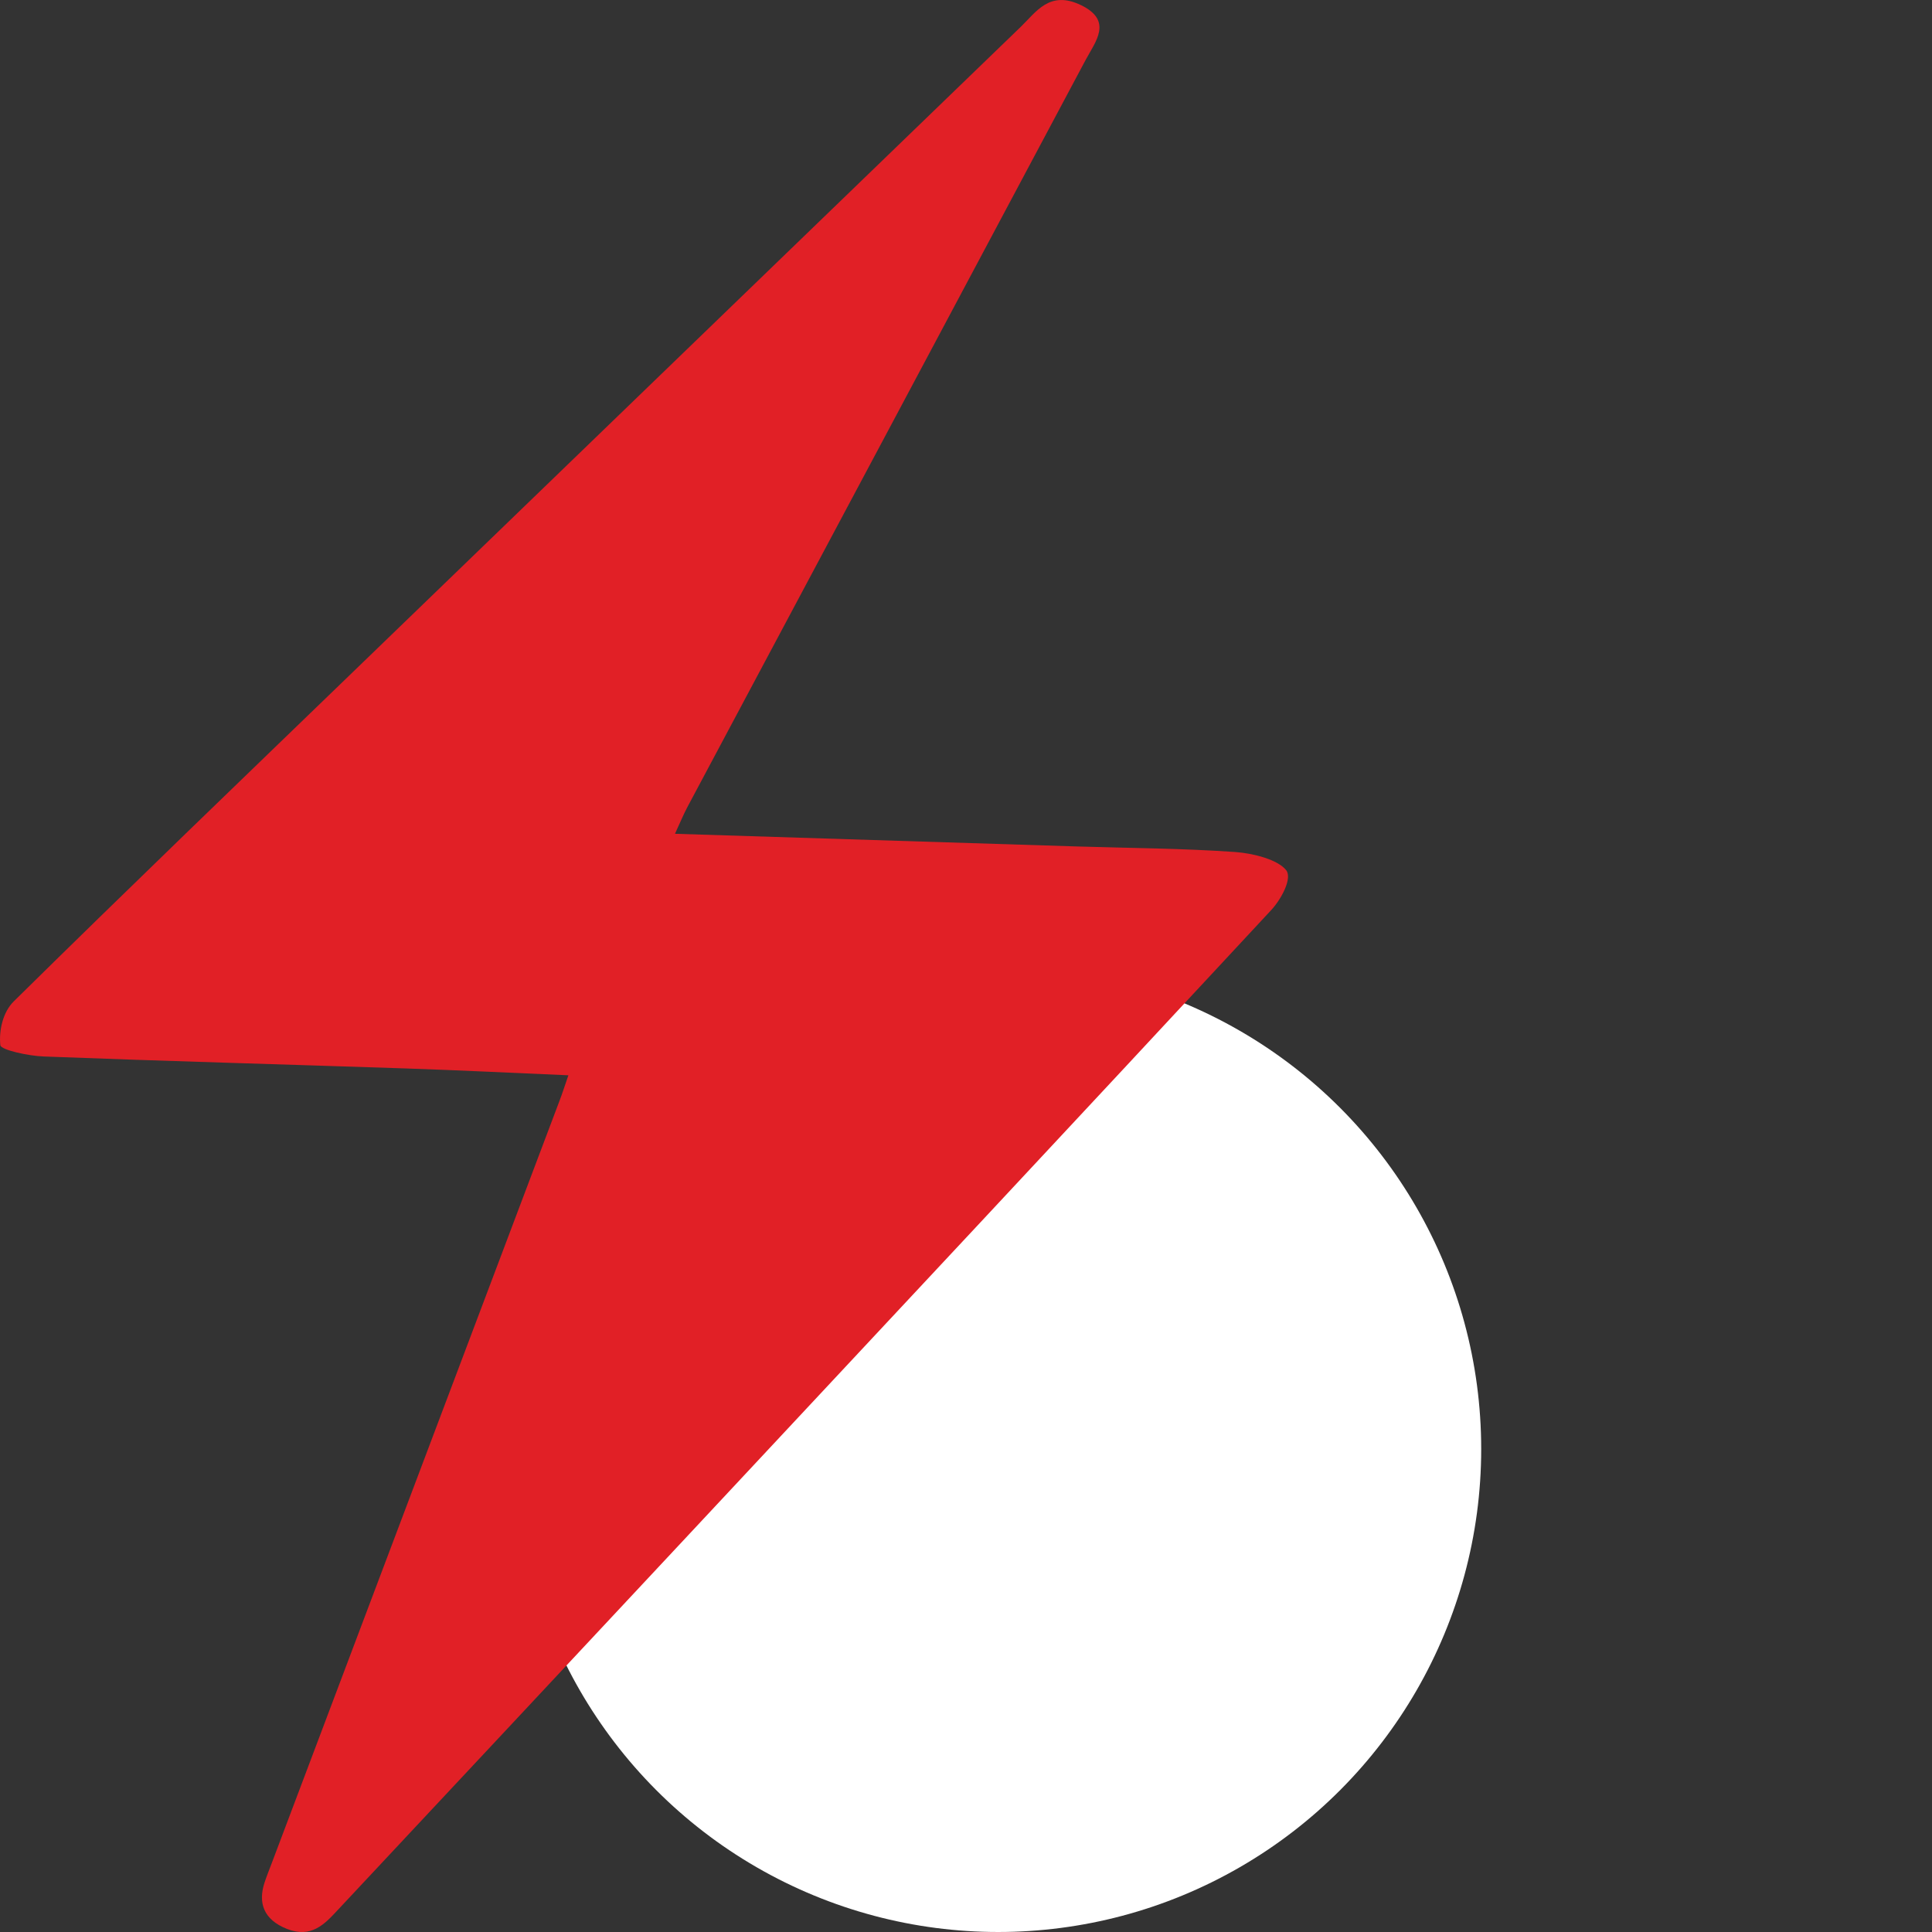 <svg width="30" height="30" viewBox="0 0 30 30" fill="none" xmlns="http://www.w3.org/2000/svg">
<rect x="0" y="0" width="30" height="30" fill="#333333" stroke="none"/>
<g id="Frame 1000009384">
<circle id="Ellipse 65" cx="15.5" cy="22.5" r="7.5" fill="white"/>
<path id="Vector" d="M10.481 12.947C12.607 13.014 14.668 13.079 16.729 13.144C17.547 13.169 18.366 13.173 19.18 13.23C19.464 13.25 19.844 13.349 19.972 13.513C20.069 13.637 19.899 13.959 19.74 14.131C16.737 17.366 13.718 20.593 10.703 23.821C8.88 25.772 7.057 27.723 5.232 29.672C5.042 29.875 4.835 30.1 4.458 29.953C4.087 29.807 4.008 29.543 4.106 29.238C4.138 29.139 4.178 29.041 4.215 28.943C5.705 24.997 7.195 21.05 8.684 17.104C8.732 16.979 8.772 16.852 8.826 16.697C7.964 16.66 7.136 16.619 6.307 16.591C4.431 16.528 2.554 16.477 0.678 16.405C0.438 16.396 0.012 16.303 0.005 16.229C-0.018 16.005 0.042 15.718 0.215 15.548C1.983 13.805 3.779 12.079 5.569 10.349C8.996 7.037 12.424 3.726 15.852 0.415C16.093 0.182 16.299 -0.155 16.786 0.08C17.286 0.322 17.011 0.644 16.857 0.932C14.799 4.799 12.735 8.664 10.675 12.53C10.611 12.65 10.561 12.775 10.481 12.947Z" fill="#E12026"/>
</g>
</svg>
